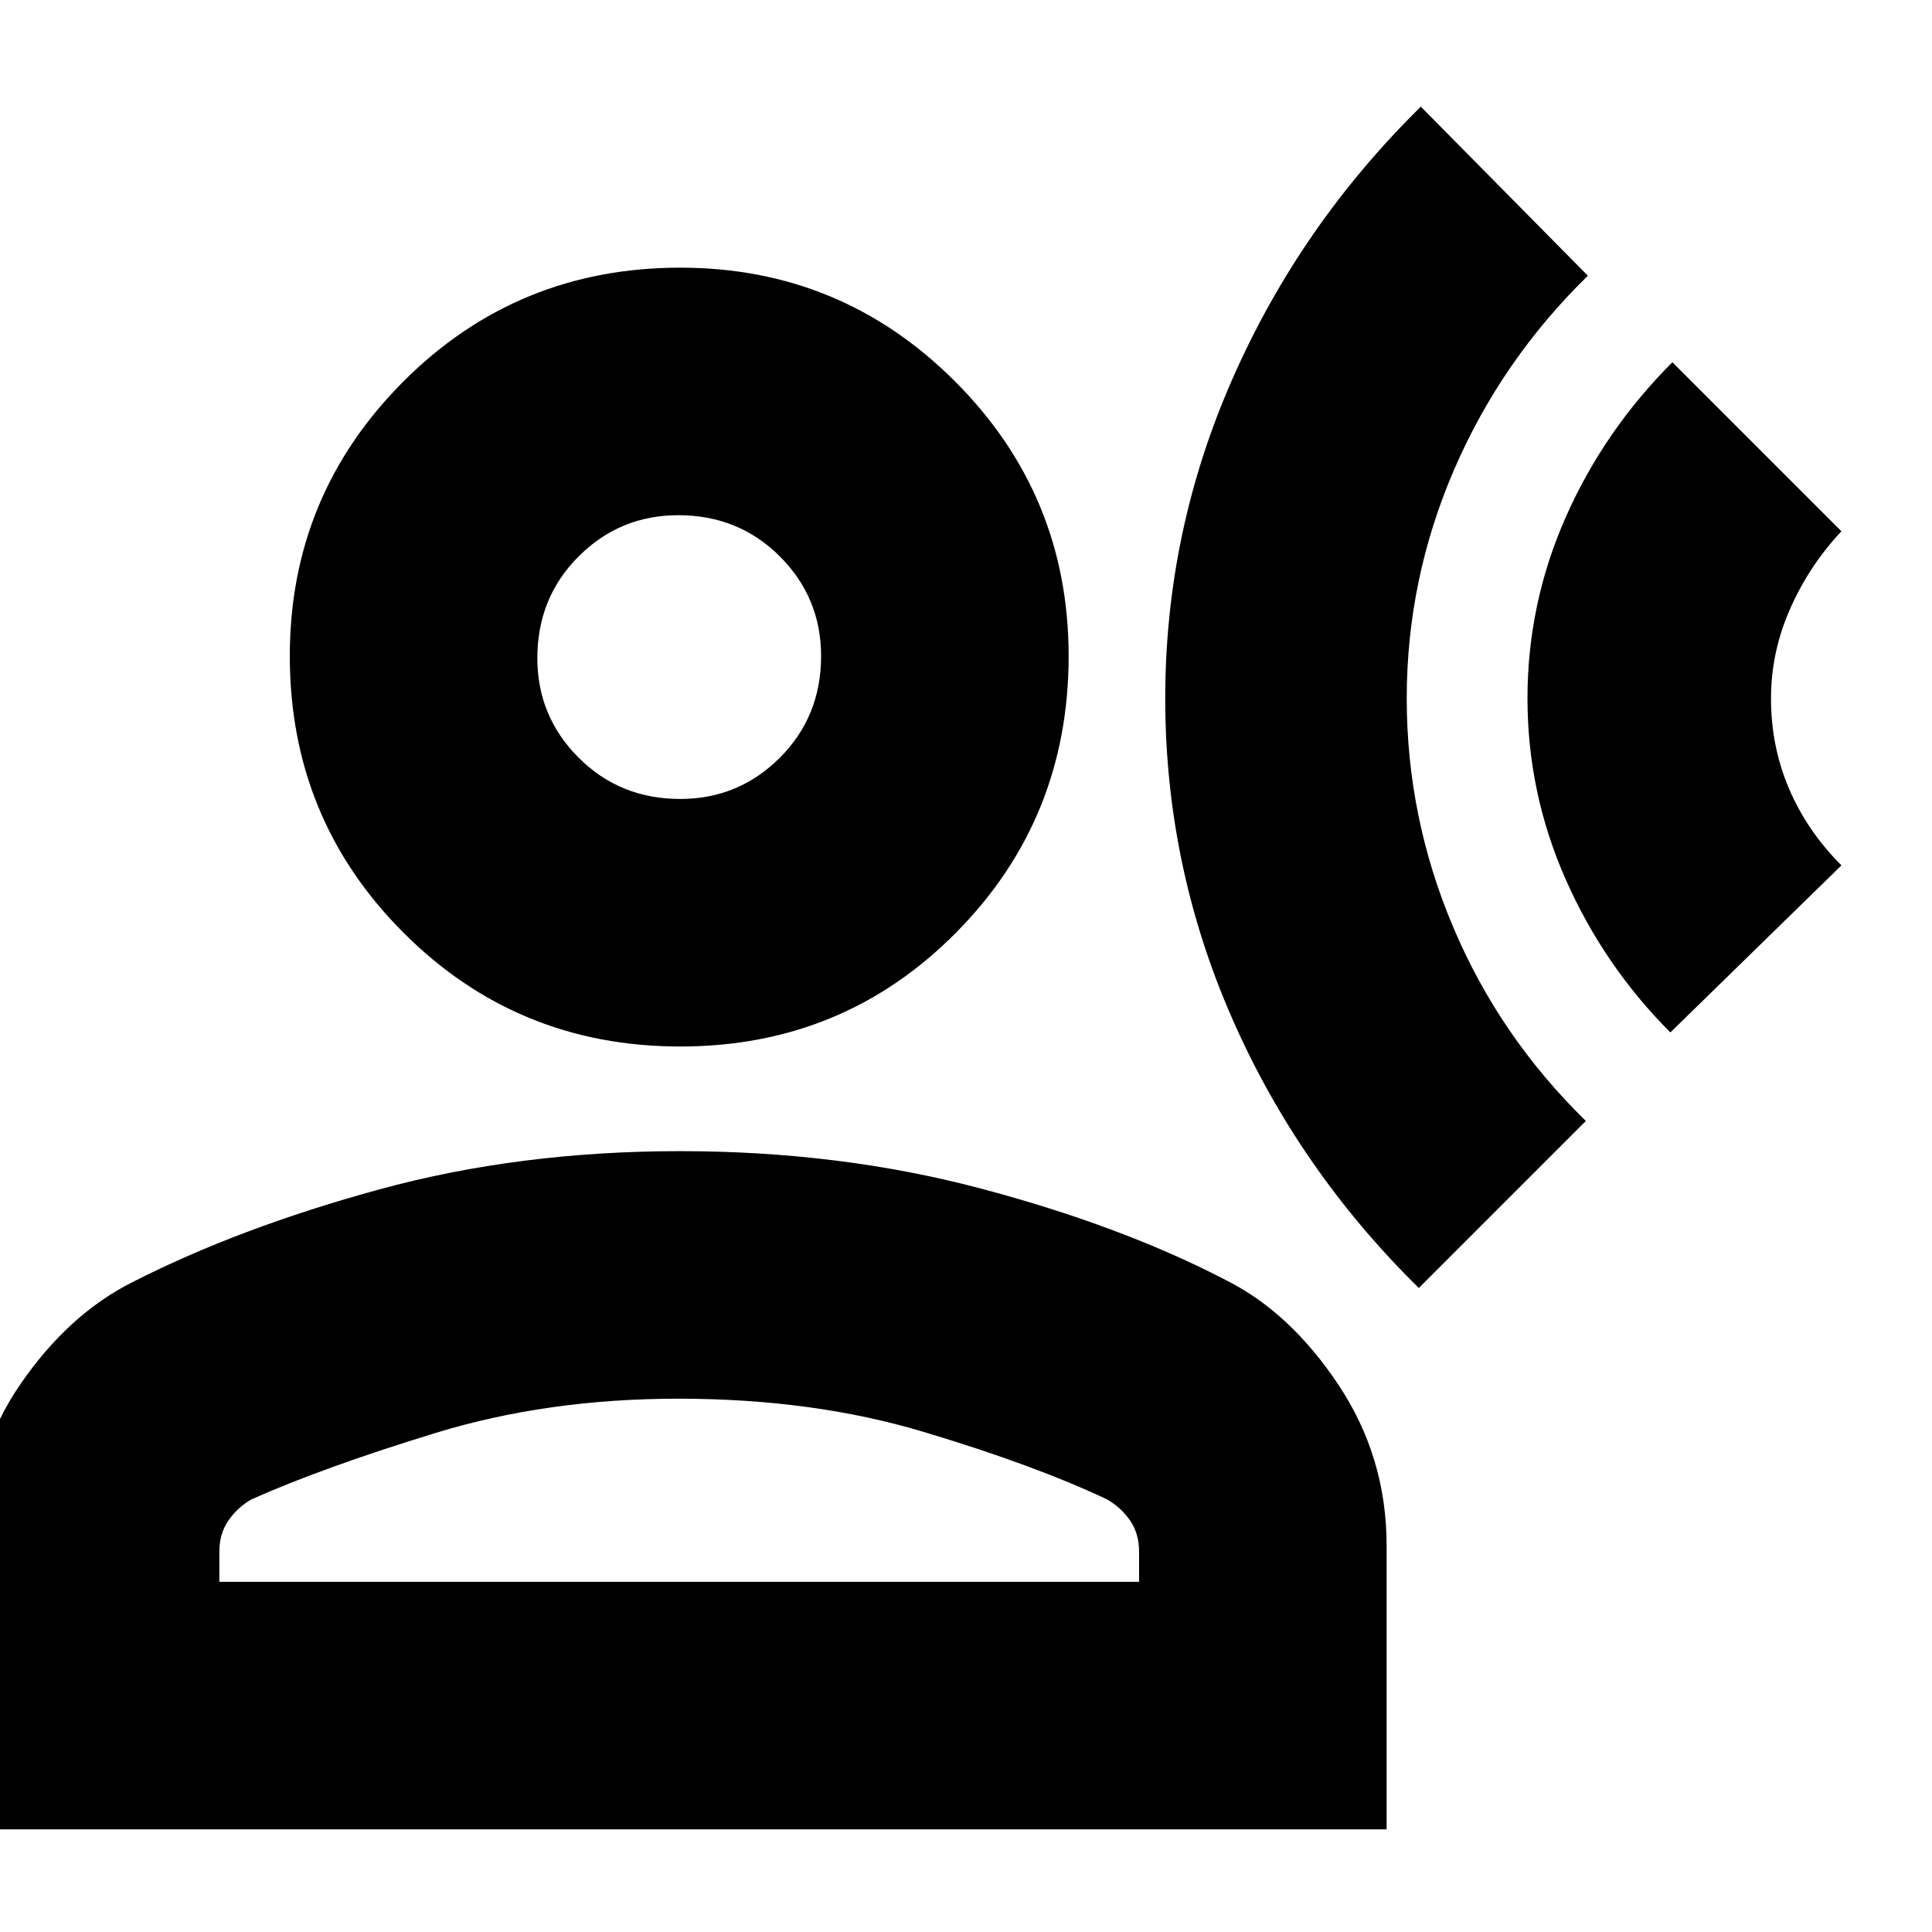 <svg xmlns="http://www.w3.org/2000/svg" height="24" width="24"><path d="M17.625 16q-1.5-1.475-2.325-3.363-.825-1.887-.825-3.962t.838-3.975q.837-1.9 2.337-3.375l2.075 2.1q-1.075 1.05-1.663 2.412-.587 1.363-.587 2.838t.575 2.837q.575 1.363 1.65 2.413Zm3.125-3.175q-.825-.825-1.3-1.9-.475-1.075-.475-2.25t.475-2.25q.475-1.075 1.325-1.925l2.1 2.1q-.4.425-.637.962Q22 8.1 22 8.675q0 .6.225 1.125t.65.95ZM8.45 13q-2.025 0-3.437-1.413Q3.6 10.175 3.6 8.15q0-2 1.413-3.413Q6.425 3.325 8.45 3.325q2 0 3.413 1.412 1.412 1.413 1.412 3.413 0 2.025-1.4 3.437Q10.475 13 8.45 13Zm-8.8 9.725V19.2q0-1.125.6-2t1.4-1.275q1.325-.675 3.063-1.15Q6.45 14.3 8.45 14.3q1.975 0 3.725.462 1.75.463 3.05 1.138.8.4 1.4 1.3.6.9.6 2v3.525Zm3.075-3.075H14.15v-.375q0-.225-.112-.387-.113-.163-.288-.263-.9-.425-2.275-.837-1.375-.413-3.05-.413-1.625 0-3.012.425-1.388.425-2.288.825-.175.1-.287.263-.113.162-.113.387ZM8.45 9.925q.725 0 1.238-.513.512-.512.512-1.262 0-.725-.512-1.238Q9.175 6.4 8.425 6.4q-.725 0-1.237.512-.513.513-.513 1.263 0 .725.513 1.237.512.513 1.262.513Zm-.025-1.75Zm0 11.475Z"/></svg>
